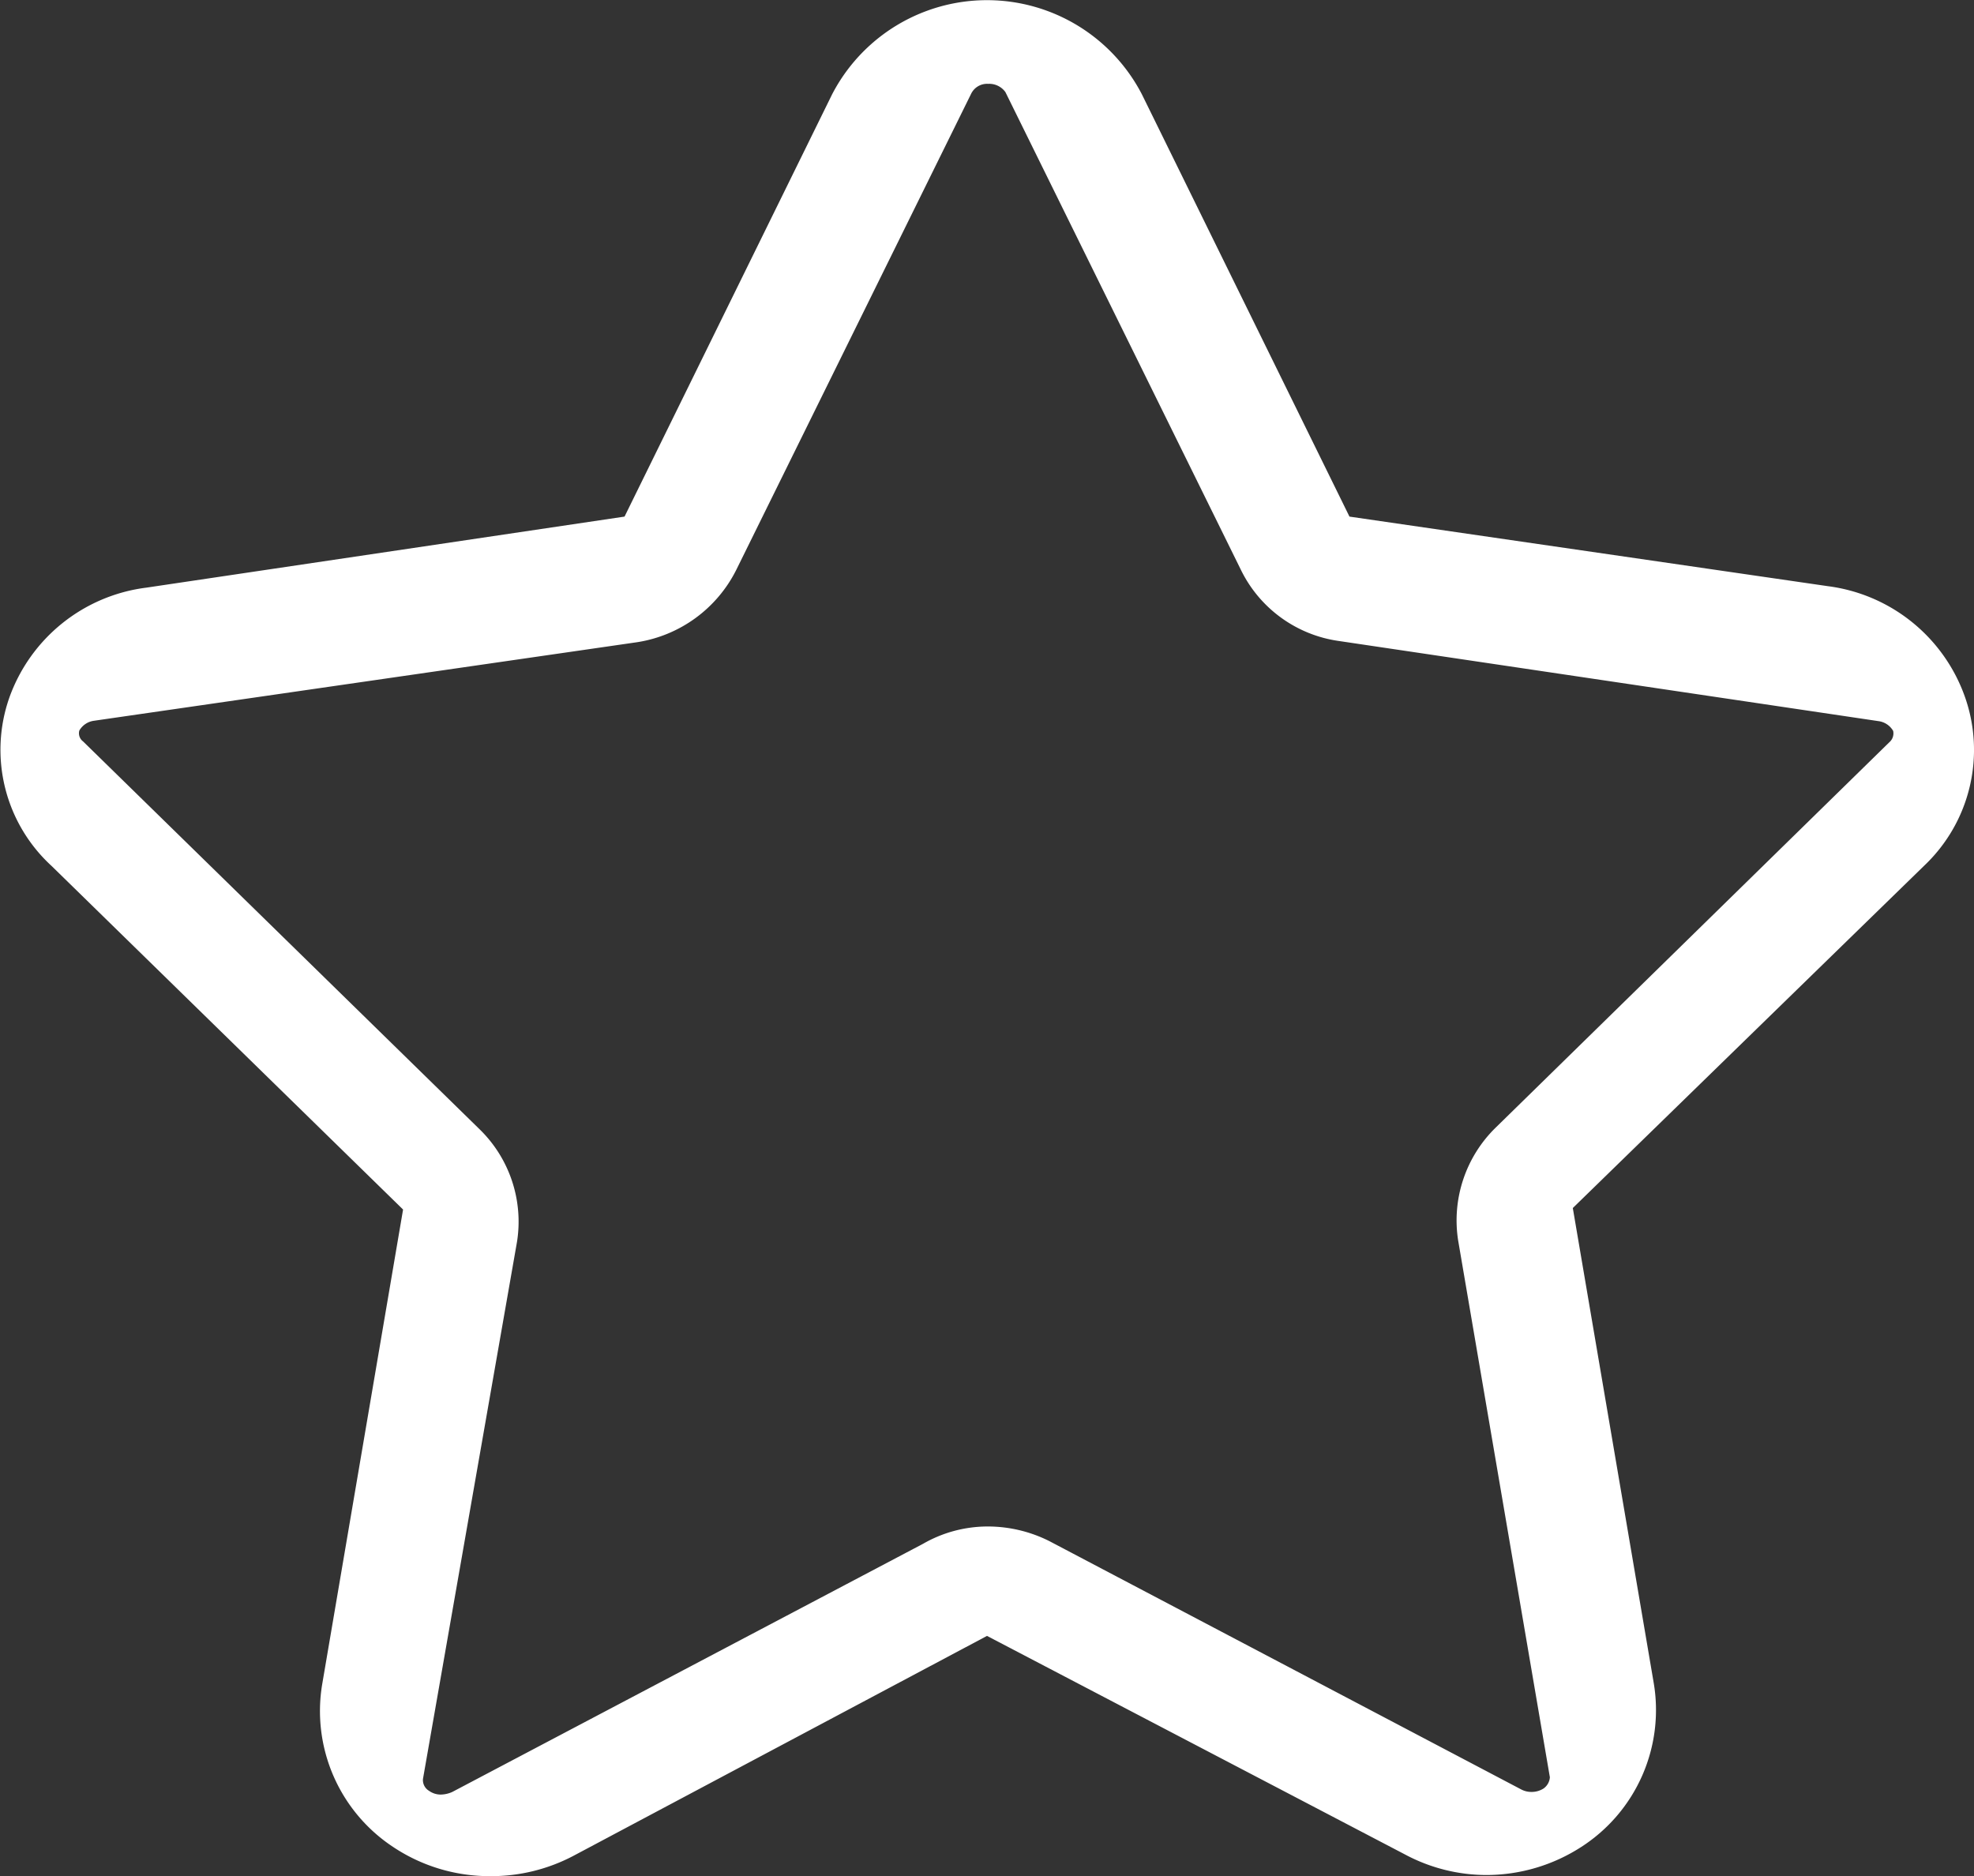<svg id="图层_1" data-name="图层 1" xmlns="http://www.w3.org/2000/svg" viewBox="0 0 52.5 49.9"><rect x="0" y="0" width="52.5" height="49.9" fill="#333333" stroke="none"/><defs><style>.cls-1{fill:#fff;}</style></defs><title>nice_n</title><path class="cls-1" d="M48.31,58.42a4.6,4.6,0,0,1-2.18-.54L35,52.06,24,57.91a4.68,4.68,0,0,1-2.2.54,4.62,4.62,0,0,1-2.6-.78,4.33,4.33,0,0,1-1.88-4.33l2.15-12.62-9.35-9.14A4.19,4.19,0,0,1,9,27.1a4.46,4.46,0,0,1,3.64-2.92l12.72-1.89,5.52-11.23a4.64,4.64,0,0,1,8.24,0l5.52,11.23,12.72,1.85A4.47,4.47,0,0,1,61,27.06a4.24,4.24,0,0,1-1.07,4.51l-9.35,9.11L52.73,53.3a4.33,4.33,0,0,1-1.92,4.37,4.66,4.66,0,0,1-2.54.75ZM35,49.15a3.65,3.65,0,0,1,1.66.39l12.56,6.61a.58.58,0,0,0,.26.06.59.59,0,0,0,.32-.09.4.4,0,0,0,.17-.3L47.53,41.54a3.45,3.45,0,0,1,1-3L59,28.29a.31.31,0,0,0,.1-.3.53.53,0,0,0-.39-.26L44.37,25.6a3.43,3.43,0,0,1-2.63-1.92L35.49,11a.53.53,0,0,0-.46-.22.47.47,0,0,0-.45.26L28.33,23.71a3.56,3.56,0,0,1-2.63,1.92L11.25,27.72a.53.53,0,0,0-.39.26.27.27,0,0,0,.1.29L21.5,38.58a3.43,3.43,0,0,1,1,3L20,55.86a.33.33,0,0,0,.16.32.53.53,0,0,0,.32.1.78.78,0,0,0,.3-.07l12.52-6.6A3.45,3.45,0,0,1,35,49.15Z" transform="translate(-8.75 -8.55)"/></svg>